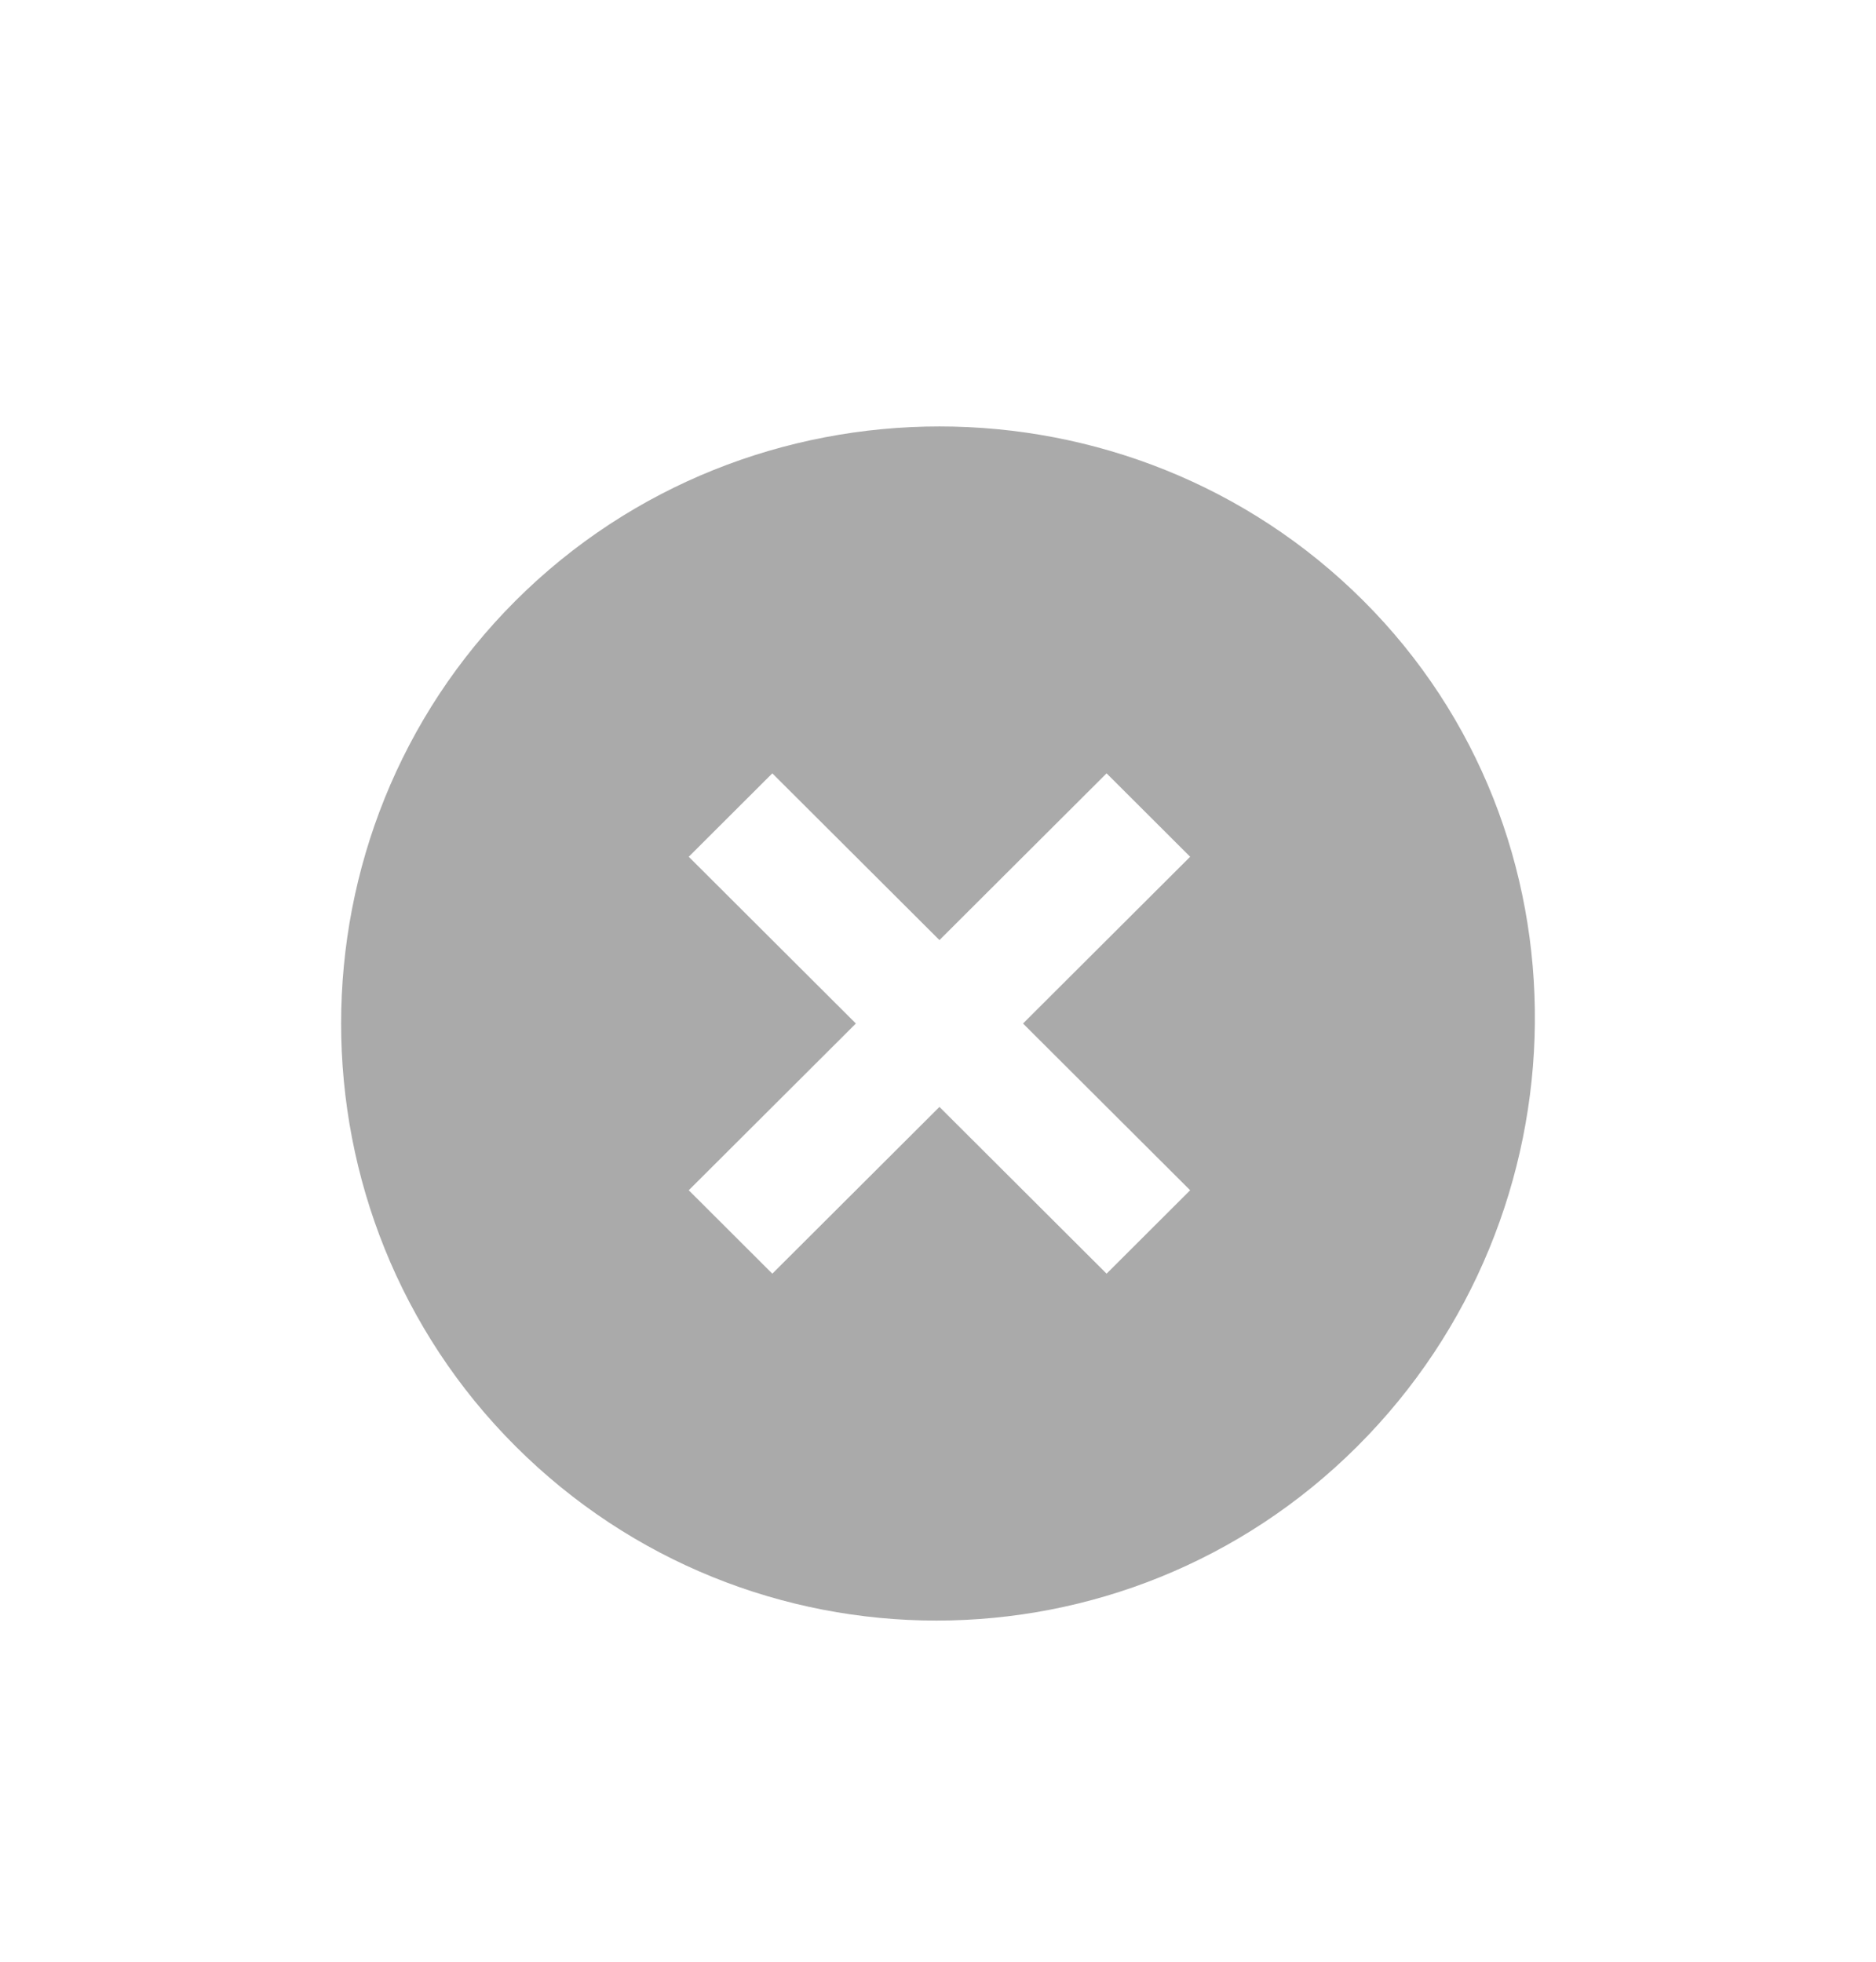 <svg width="22" height="23" viewBox="0 0 22 23" fill="none" xmlns="http://www.w3.org/2000/svg">
<g filter="url(#filter0_d_2138_19845)">
<path d="M15.987 3.042C13.257 0.319 8.777 0.319 6.047 3.042C3.318 5.766 3.318 10.234 6.047 12.958C8.777 15.681 13.187 15.681 15.917 12.958C18.647 10.234 18.717 5.766 15.987 3.042ZM12.977 10.933L11.017 8.978L9.057 10.933L8.077 9.955L10.037 8L8.077 6.045L9.057 5.067L11.017 7.022L12.977 5.067L13.957 6.045L11.997 8L13.957 9.955L12.977 10.933Z" fill="#AAAAAA"/>
</g>
<defs>
<filter id="filter0_d_2138_19845" x="-1" y="0" width="24" height="24" filterUnits="userSpaceOnUse" color-interpolation-filters="sRGB">
<feFlood flood-opacity="0" result="BackgroundImageFix"/>
<feColorMatrix in="SourceAlpha" type="matrix" values="0 0 0 0 0 0 0 0 0 0 0 0 0 0 0 0 0 0 127 0" result="hardAlpha"/>
<feOffset dy="4"/>
<feGaussianBlur stdDeviation="2"/>
<feComposite in2="hardAlpha" operator="out"/>
<feColorMatrix type="matrix" values="0 0 0 0 0 0 0 0 0 0 0 0 0 0 0 0 0 0 0.25 0"/>
<feBlend mode="normal" in2="BackgroundImageFix" result="effect1_dropShadow_2138_19845"/>
<feBlend mode="normal" in="SourceGraphic" in2="effect1_dropShadow_2138_19845" result="shape"/>
</filter>
</defs>
</svg>
